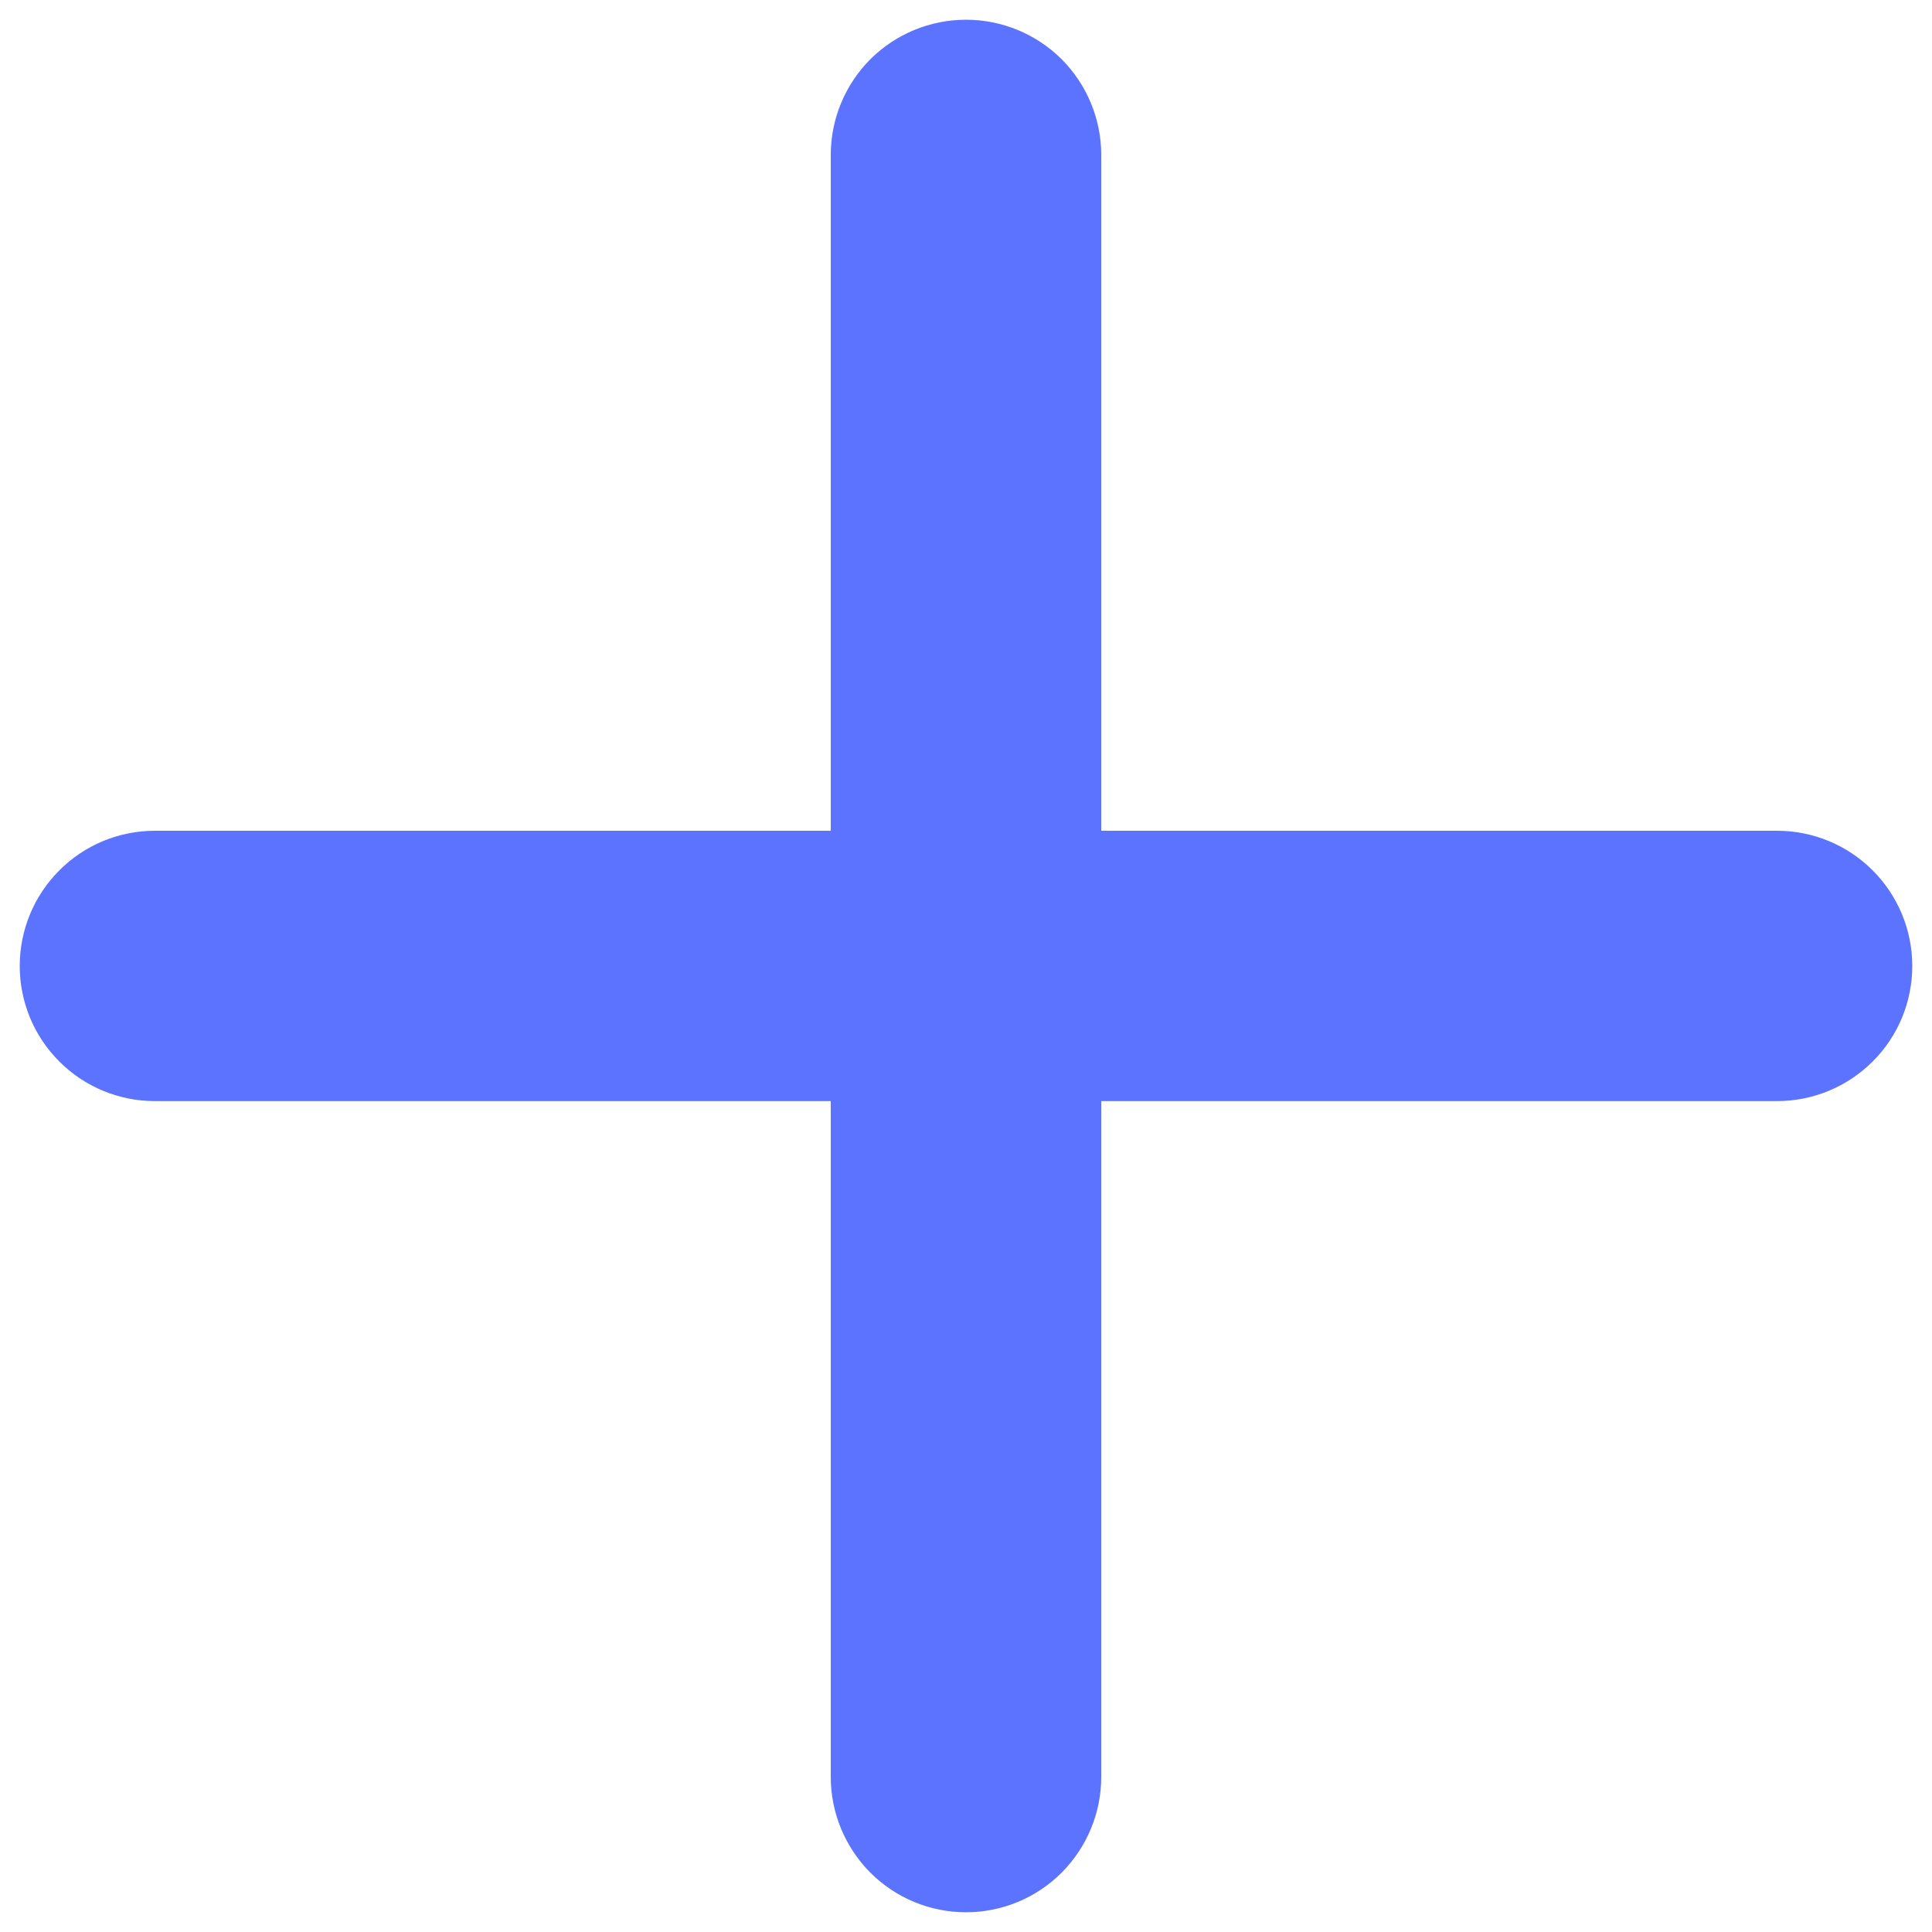 <svg width="14" height="14" viewBox="0 0 14 14" fill="none" xmlns="http://www.w3.org/2000/svg">
<path id="Vector" d="M12.877 7.979H7.98V12.877C7.98 13.137 7.876 13.386 7.693 13.57C7.509 13.754 7.26 13.857 7 13.857C6.74 13.857 6.491 13.754 6.307 13.57C6.124 13.386 6.02 13.137 6.02 12.877V7.979H1.122C0.863 7.979 0.613 7.876 0.43 7.692C0.246 7.509 0.143 7.26 0.143 7C0.143 6.74 0.246 6.491 0.43 6.307C0.613 6.123 0.863 6.02 1.122 6.02H6.02V1.122C6.02 0.862 6.124 0.613 6.307 0.429C6.491 0.246 6.74 0.143 7 0.143C7.26 0.143 7.509 0.246 7.693 0.429C7.876 0.613 7.98 0.862 7.98 1.122V6.02H12.877C13.137 6.02 13.386 6.123 13.57 6.307C13.754 6.491 13.857 6.74 13.857 7C13.857 7.26 13.754 7.509 13.57 7.692C13.386 7.876 13.137 7.979 12.877 7.979Z" fill="#5B73FF"/>
</svg>
